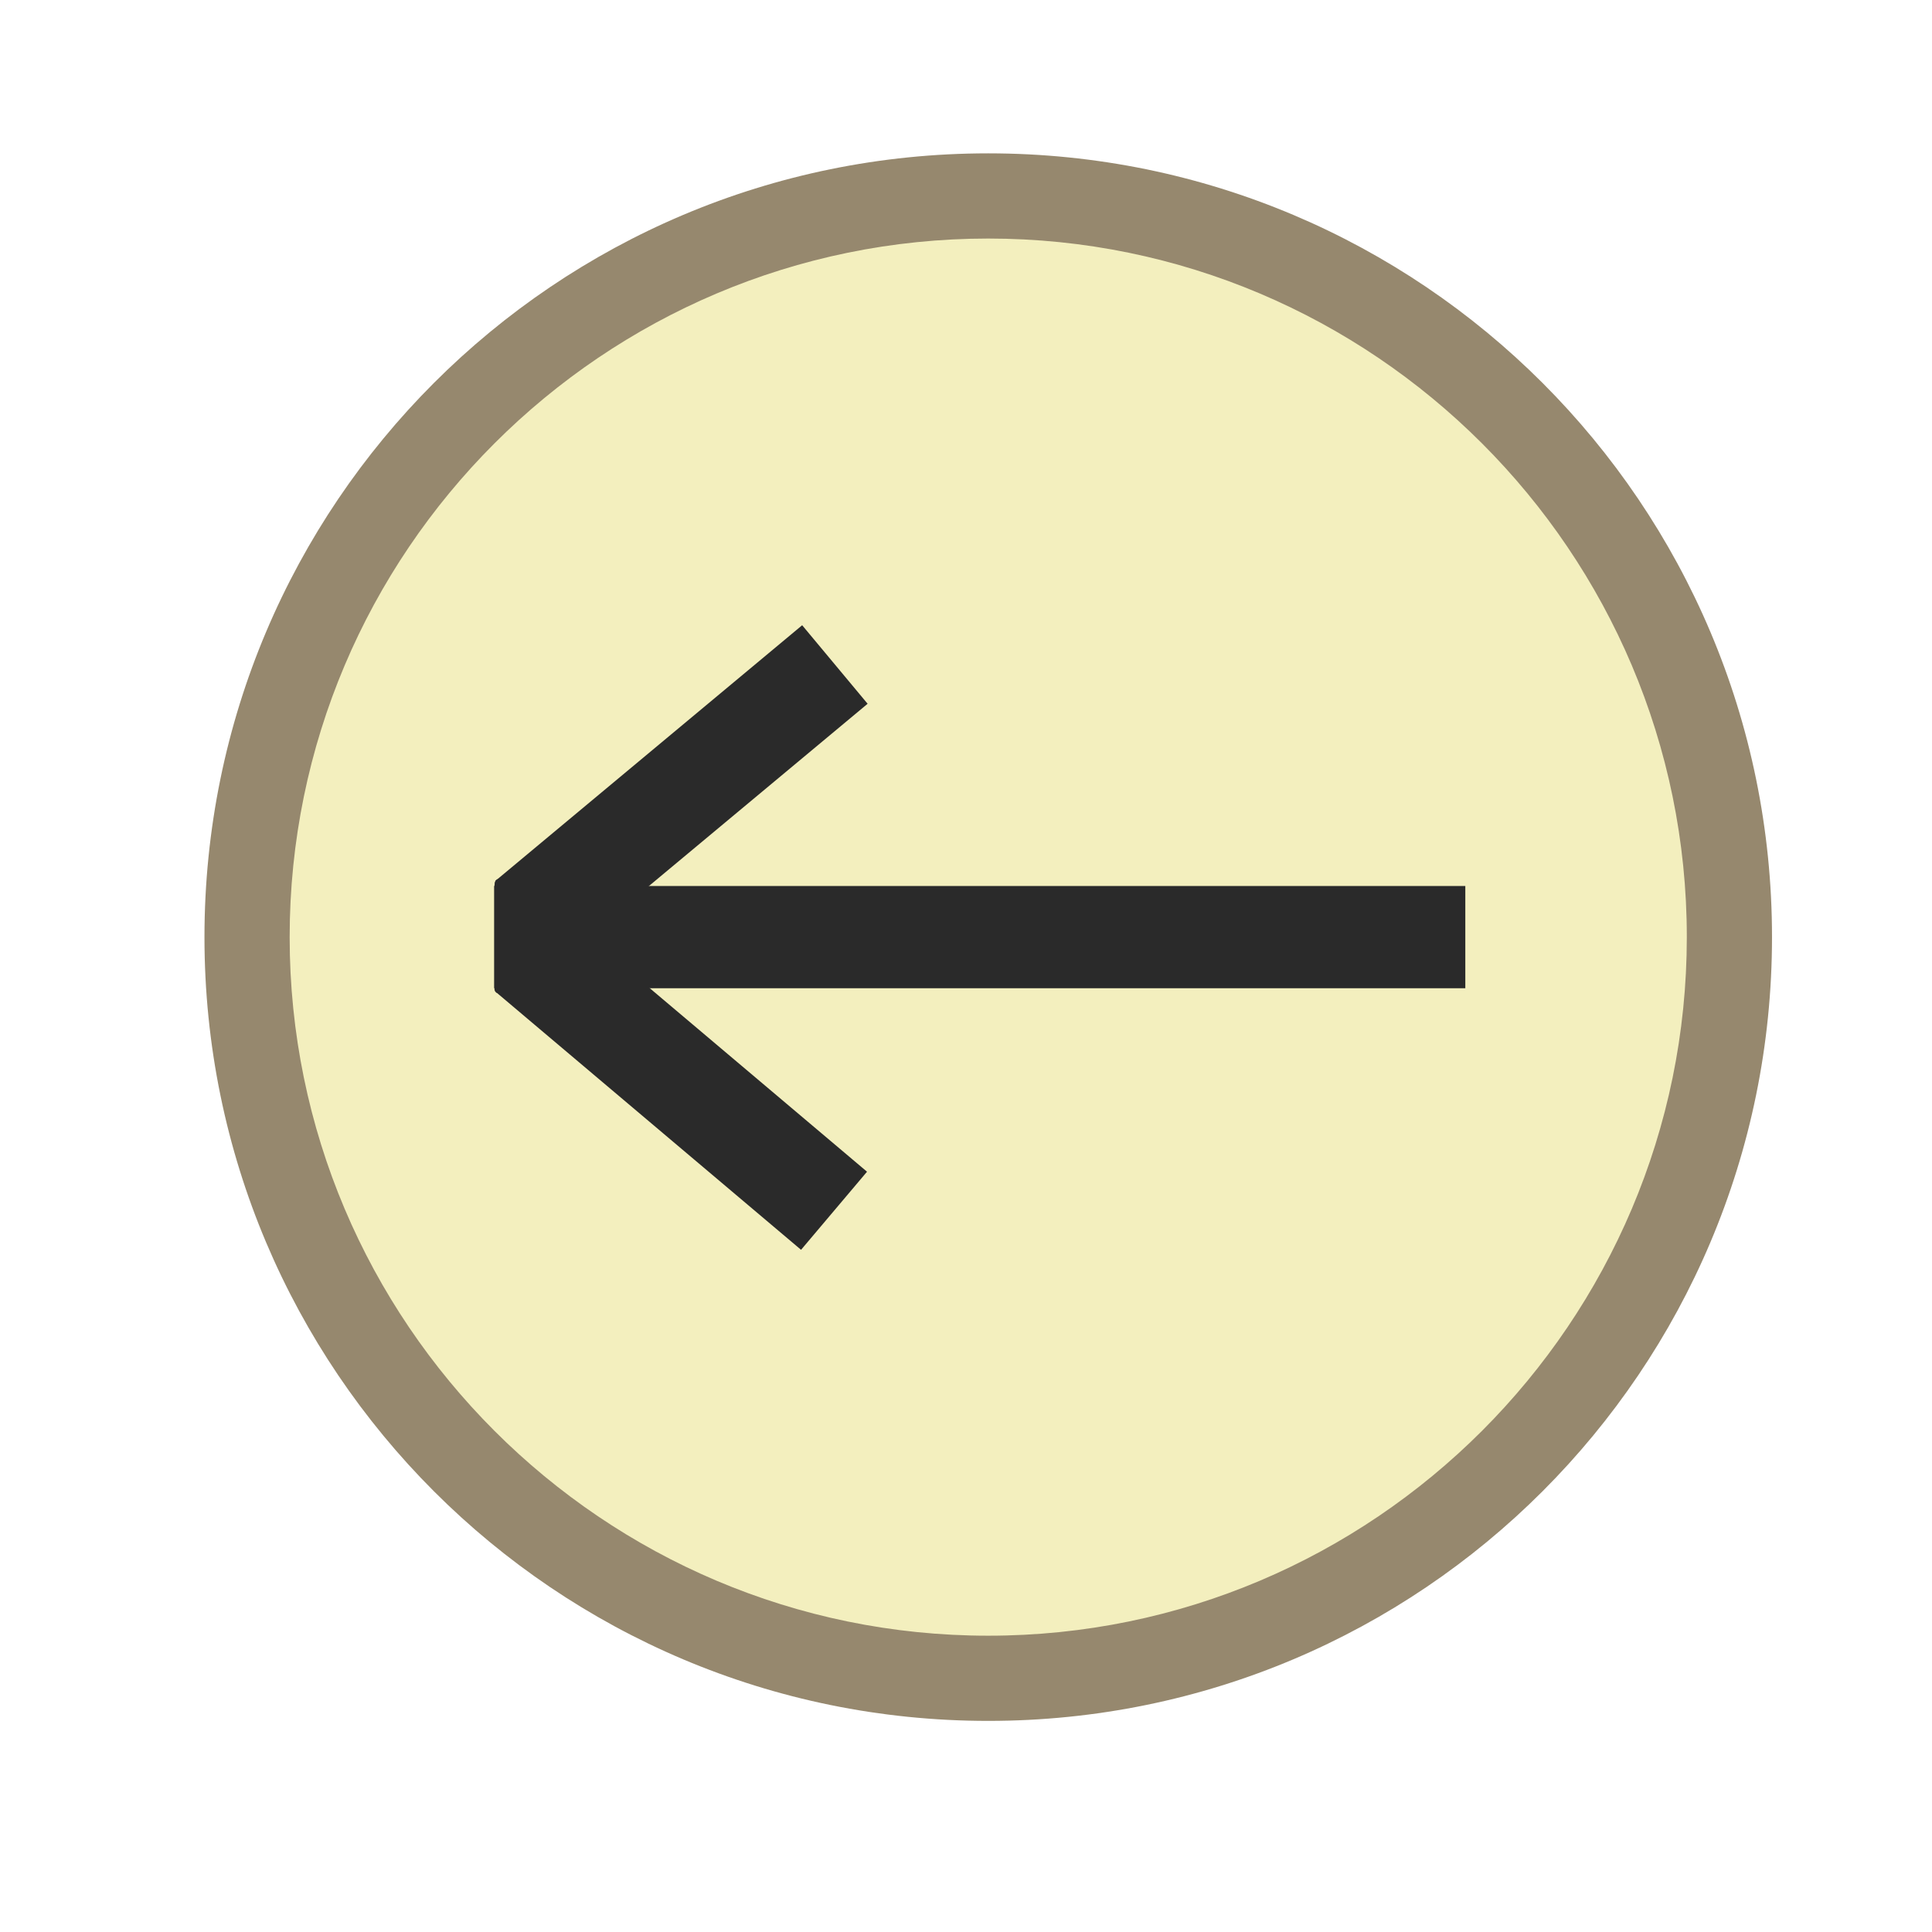 <?xml version="1.0" encoding="utf-8"?>
<!-- Generator: Adobe Illustrator 23.0.1, SVG Export Plug-In . SVG Version: 6.00 Build 0)  -->
<svg version="1.1" id="Lager_1" xmlns="http://www.w3.org/2000/svg" xmlns:xlink="http://www.w3.org/1999/xlink" x="0px" y="0px"
	 viewBox="0 0 113.39 113.39" style="enable-background:new 0 0 113.39 113.39;" xml:space="preserve">
<style type="text/css">
	.st0{fill:#F3EFBE;}
	.st1{fill:#96886E;}
	.st2{fill:none;stroke:#545454;stroke-width:3;stroke-miterlimit:10;}
	.st3{fill:none;stroke:#2A2A2A;stroke-width:6;stroke-miterlimit:10;}
	.st4{fill:#2A2A2A;}
</style>
<g>
	<circle class="st0" cx="58" cy="55" r="43.5"/>
	<path class="st1" d="M58,14c22.61,0,41,18.39,41,41S80.61,96,58,96S17,77.61,17,55S35.39,14,58,14 M58,9C32.59,9,12,29.59,12,55
		s20.59,46,46,46s46-20.59,46-46S83.41,9,58,9L58,9z"/>
</g>
<path class="st2" d="M57.5,35.5"/>
<line class="st3" x1="86" y1="55" x2="29" y2="55"/>
<line class="st3" x1="31" y1="54" x2="49" y2="39"/>
<line class="st3" x1="31.05" y1="55.94" x2="48.95" y2="71.06"/>
<g>
	<g>
		<path class="st4" d="M30.63,53.97c1.93,0,1.93-3,0-3C28.7,50.97,28.7,53.97,30.63,53.97L30.63,53.97z"/>
	</g>
</g>
<g>
	<g>
		<path class="st4" d="M29.43,52.24c0.32,0,0.32-0.5,0-0.5C29.11,51.74,29.11,52.24,29.43,52.24L29.43,52.24z"/>
	</g>
</g>
<g>
	<g>
		<path class="st4" d="M29.34,52.18c0.32,0,0.32-0.5,0-0.5C29.02,51.68,29.02,52.18,29.34,52.18L29.34,52.18z"/>
	</g>
</g>
<g>
	<g>
		<path class="st4" d="M29.32,52.18c0.32,0,0.32-0.5,0-0.5C28.99,51.68,28.99,52.18,29.32,52.18L29.32,52.18z"/>
	</g>
</g>
<g>
	<g>
		<path class="st4" d="M29.26,52.24c0.32,0,0.32-0.5,0-0.5C28.94,51.74,28.94,52.24,29.26,52.24L29.26,52.24z"/>
	</g>
</g>
<g>
	<g>
		<path class="st4" d="M29.34,52.07c0.32,0,0.32-0.5,0-0.5C29.02,51.57,29.02,52.07,29.34,52.07L29.34,52.07z"/>
	</g>
</g>
<g>
	<g>
		<path class="st4" d="M29.29,52.12c0.32,0,0.32-0.5,0-0.5C28.96,51.62,28.96,52.12,29.29,52.12L29.29,52.12z"/>
	</g>
</g>
<g>
	<g>
		<path class="st4" d="M29.26,58.29c0.32,0,0.32-0.5,0-0.5C28.94,57.79,28.94,58.29,29.26,58.29L29.26,58.29z"/>
	</g>
</g>
<g>
	<g>
		<path class="st4" d="M29.29,52.09c0.32,0,0.32-0.5,0-0.5C28.96,51.59,28.96,52.09,29.29,52.09L29.29,52.09z"/>
	</g>
</g>
</svg>
